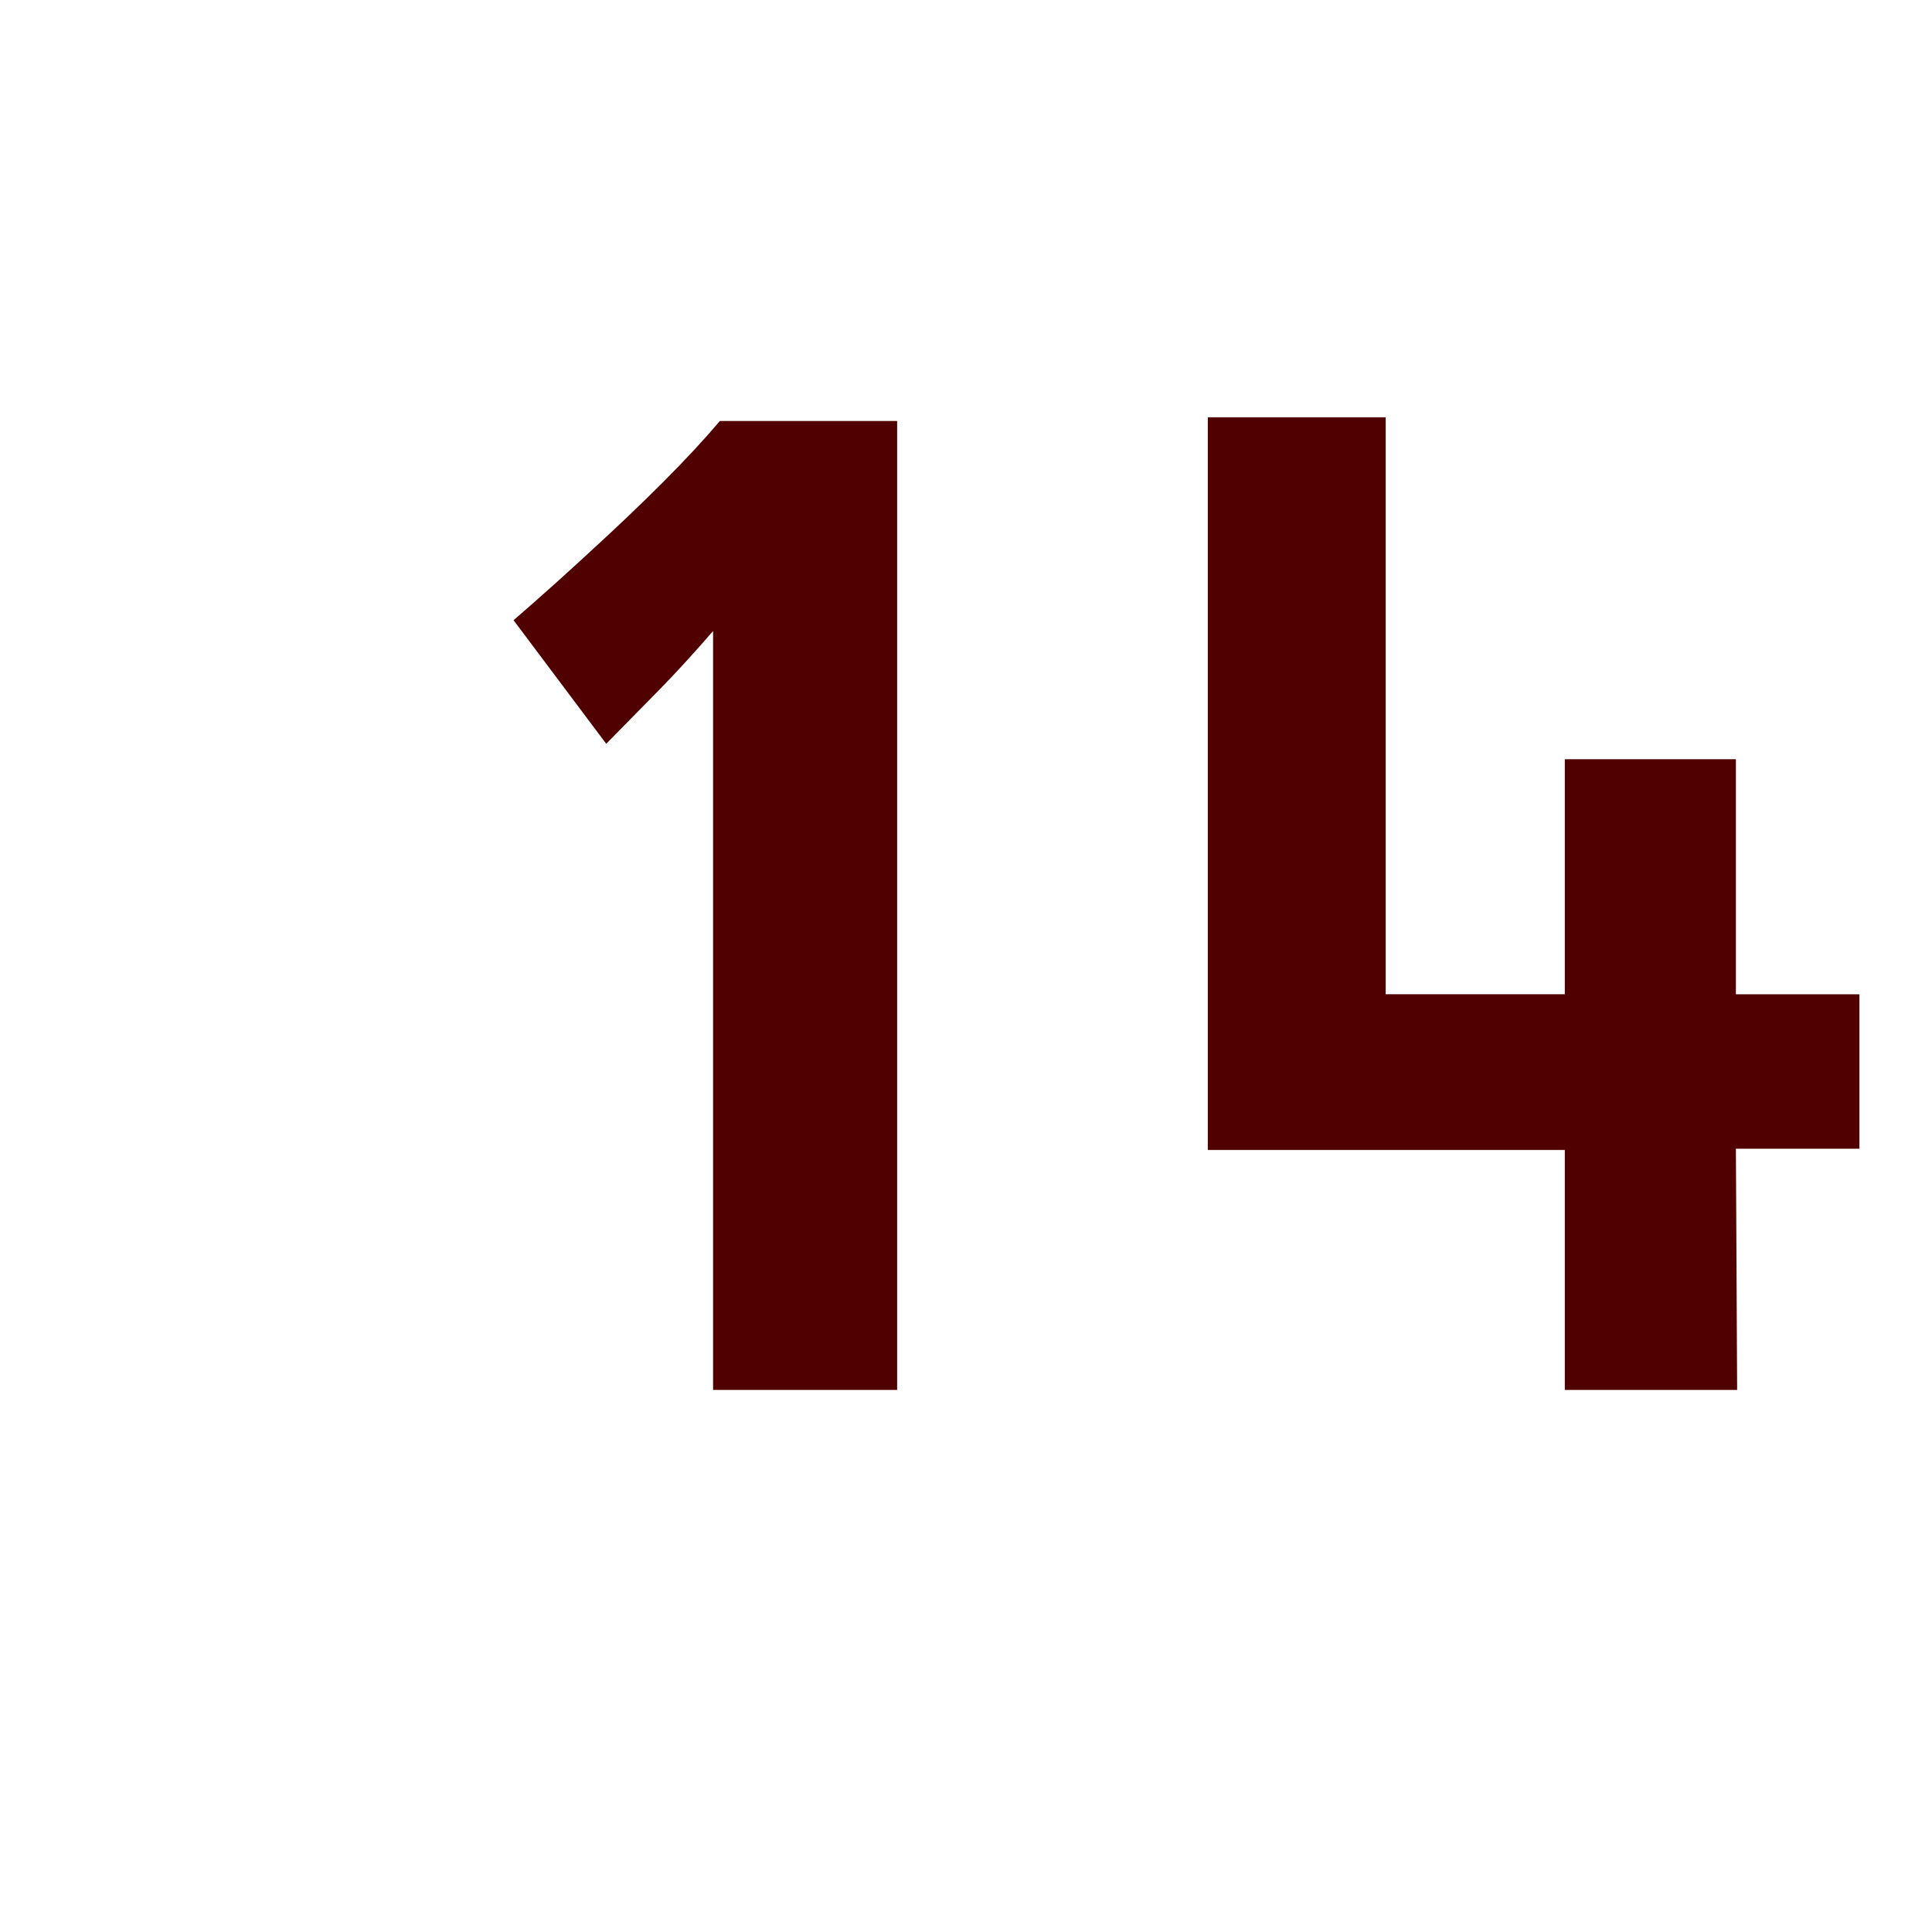 <svg id="Layer_1" data-name="Layer 1" xmlns="http://www.w3.org/2000/svg" viewBox="0 0 62.56 61.94"><defs><style>.cls-1{fill:#510000;}</style></defs><path class="cls-1" d="M23.09,45V20.43c-.6.69-1.17,1.32-1.71,1.87s-1.13,1.15-1.75,1.78l-3-4q1.35-1.17,2.61-2.34c.72-.66,1.46-1.36,2.21-2.11s1.37-1.42,1.86-2h5.74V45Z"/><path class="cls-1" d="M56.25,45H50.67V37.23H39.11V13.51h5.76V32.19h5.8V24.58h5.54v7.61h4v5h-4Z"/></svg>